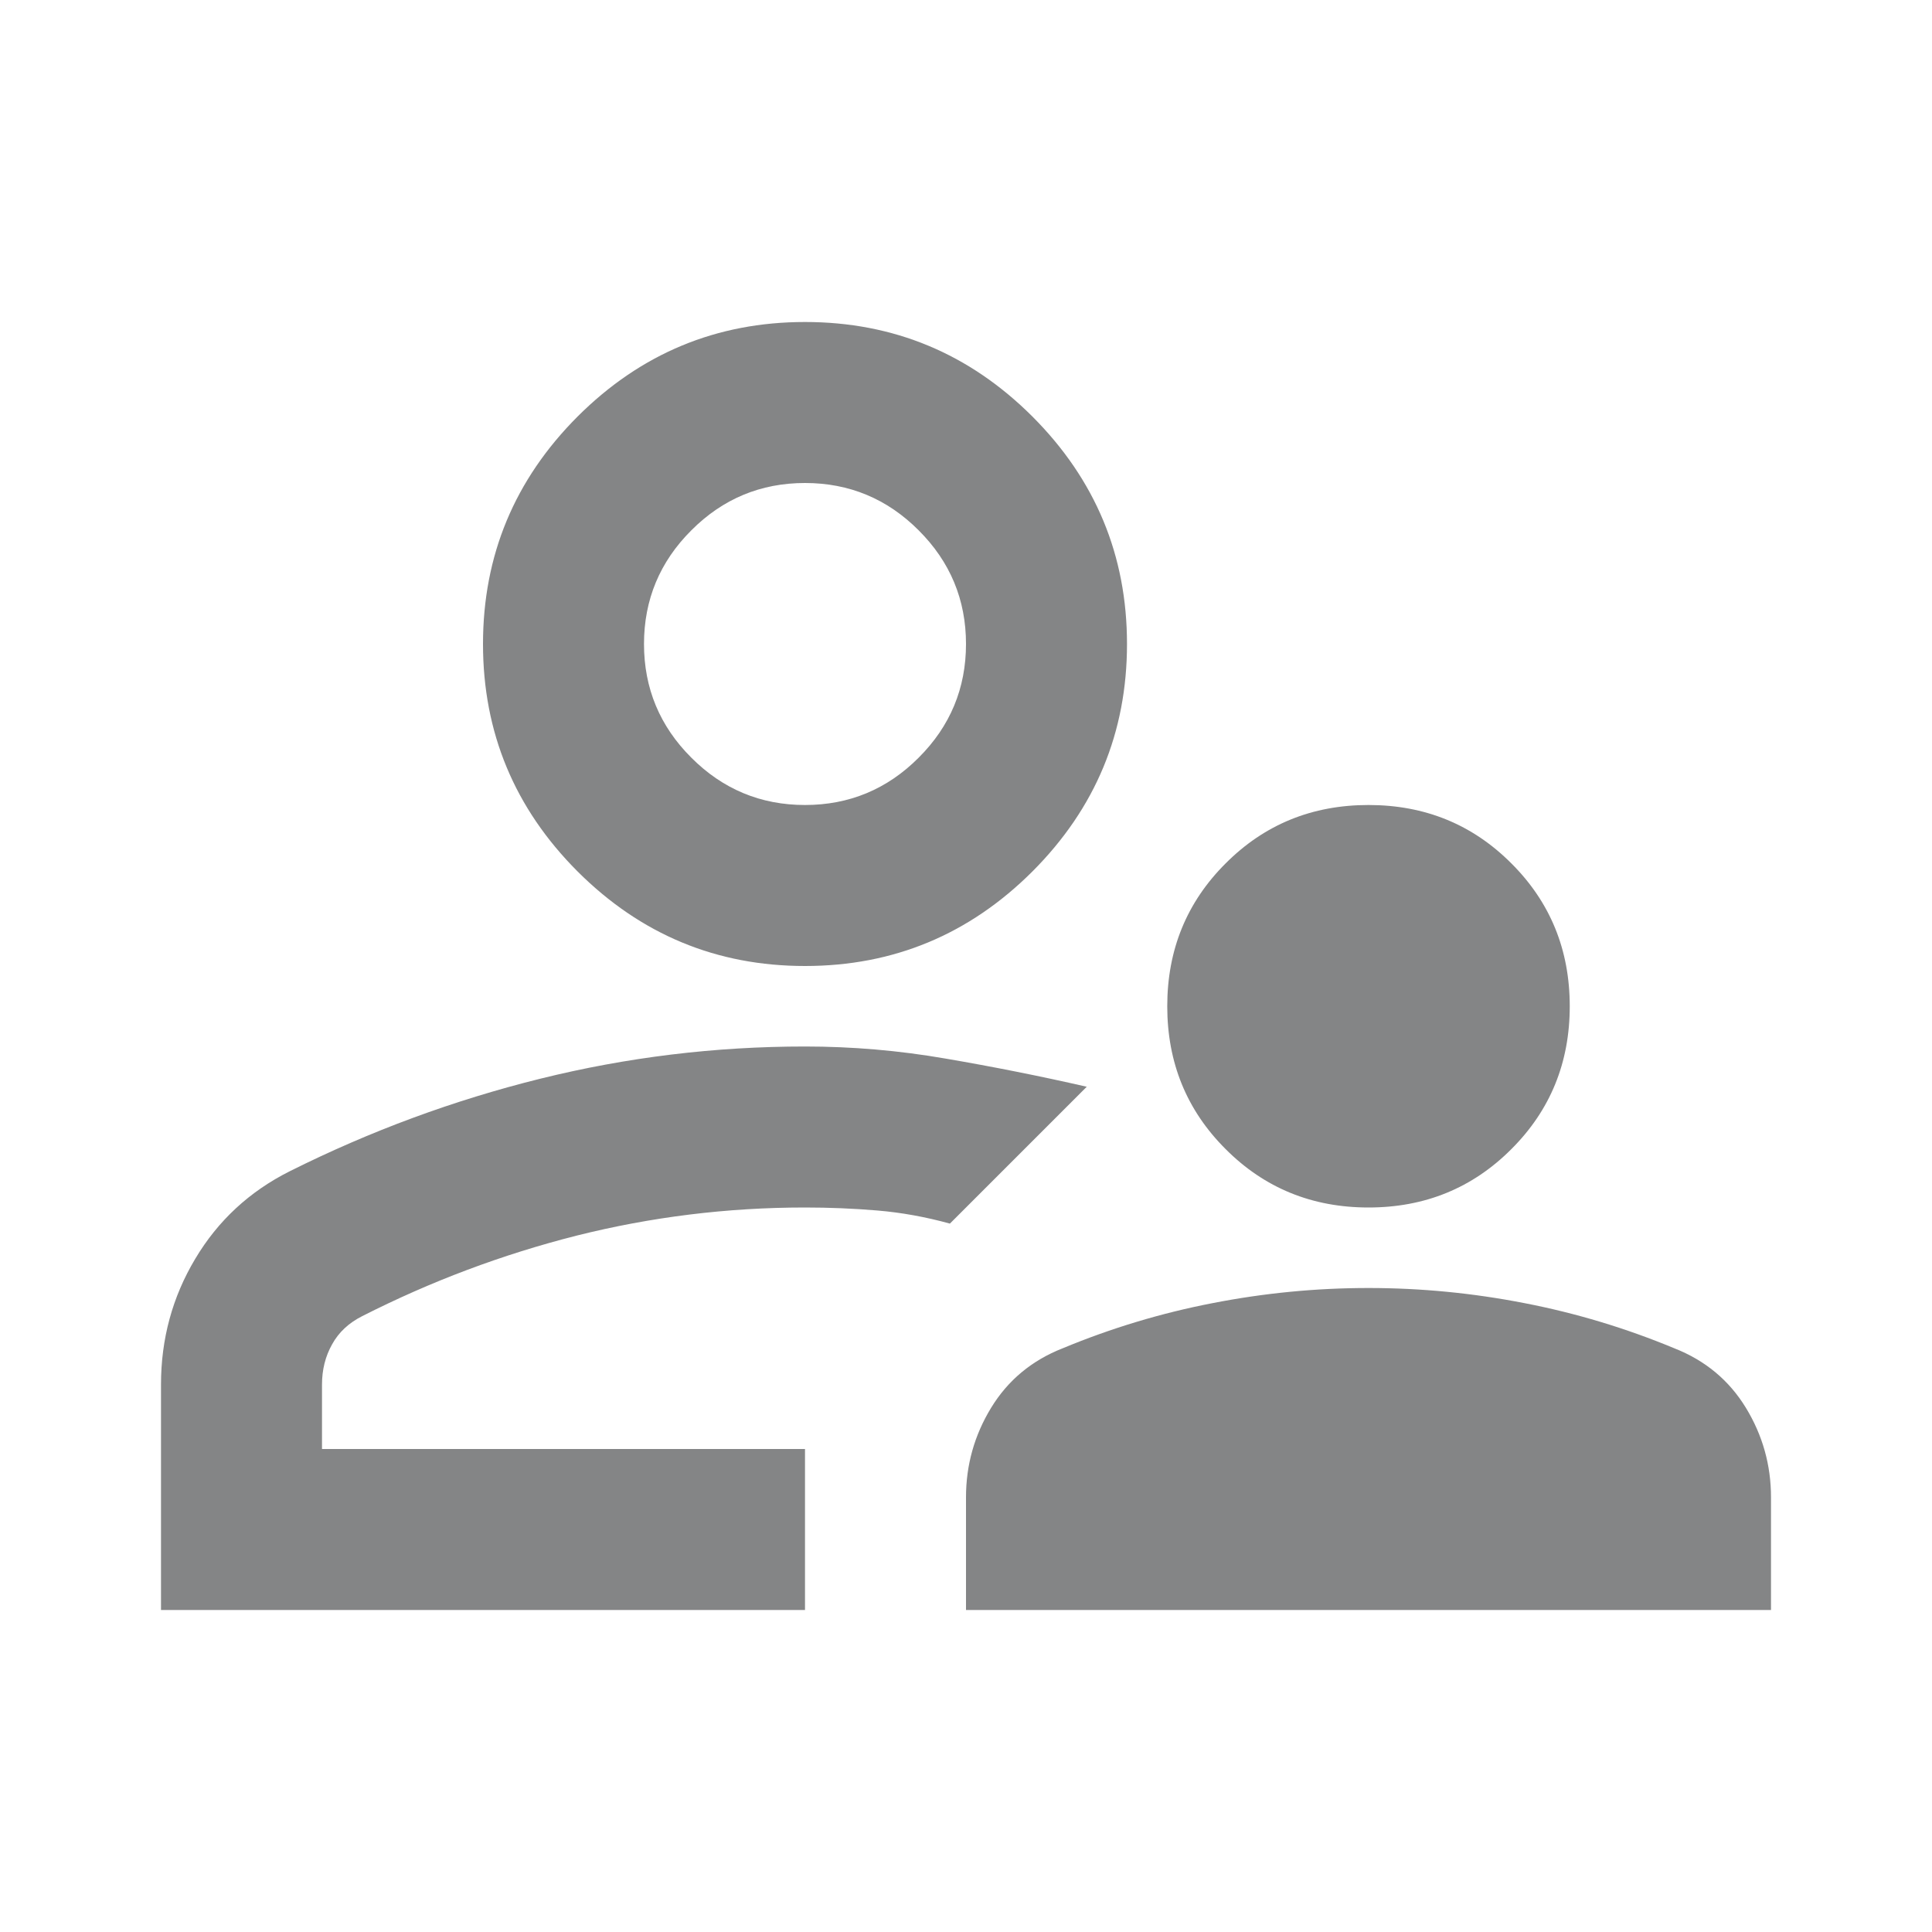 <svg width="18" height="18" viewBox="0 0 18 18" fill="none" xmlns="http://www.w3.org/2000/svg">
<path d="M12.75 11.25C12.225 11.25 11.781 11.069 11.419 10.706C11.056 10.344 10.875 9.9 10.875 9.375C10.875 8.85 11.056 8.406 11.419 8.044C11.781 7.681 12.225 7.5 12.75 7.5C13.275 7.5 13.719 7.681 14.081 8.044C14.444 8.406 14.625 8.85 14.625 9.375C14.625 9.9 14.444 10.344 14.081 10.706C13.719 11.069 13.275 11.25 12.75 11.25ZM9 15V13.95C9 13.65 9.078 13.372 9.234 13.116C9.391 12.859 9.613 12.675 9.9 12.562C10.35 12.375 10.816 12.234 11.297 12.141C11.778 12.047 12.262 12 12.75 12C13.238 12 13.722 12.047 14.203 12.141C14.684 12.234 15.15 12.375 15.6 12.562C15.887 12.675 16.109 12.859 16.266 13.116C16.422 13.372 16.5 13.65 16.5 13.95V15H9ZM7.5 9C6.675 9 5.969 8.706 5.381 8.119C4.794 7.531 4.5 6.825 4.5 6C4.5 5.175 4.794 4.469 5.381 3.881C5.969 3.294 6.675 3 7.5 3C8.325 3 9.031 3.294 9.619 3.881C10.206 4.469 10.5 5.175 10.5 6C10.5 6.825 10.206 7.531 9.619 8.119C9.031 8.706 8.325 9 7.5 9ZM1.5 15V12.9C1.5 12.475 1.606 12.084 1.819 11.728C2.031 11.372 2.325 11.1 2.7 10.912C3.45 10.537 4.228 10.25 5.034 10.05C5.841 9.85 6.662 9.75 7.5 9.75C7.938 9.75 8.375 9.787 8.812 9.863C9.25 9.938 9.688 10.025 10.125 10.125L9.488 10.762L8.85 11.4C8.625 11.338 8.4 11.297 8.175 11.278C7.95 11.259 7.725 11.25 7.5 11.25C6.775 11.25 6.066 11.338 5.372 11.512C4.678 11.688 4.013 11.938 3.375 12.262C3.25 12.325 3.156 12.412 3.094 12.525C3.031 12.637 3 12.762 3 12.9V13.5H7.5V15H1.5ZM7.5 7.5C7.912 7.5 8.266 7.353 8.559 7.059C8.853 6.766 9 6.412 9 6C9 5.588 8.853 5.234 8.559 4.941C8.266 4.647 7.912 4.5 7.5 4.5C7.088 4.5 6.734 4.647 6.441 4.941C6.147 5.234 6 5.588 6 6C6 6.412 6.147 6.766 6.441 7.059C6.734 7.353 7.088 7.5 7.5 7.5Z" fill="#848586"/>
</svg>
